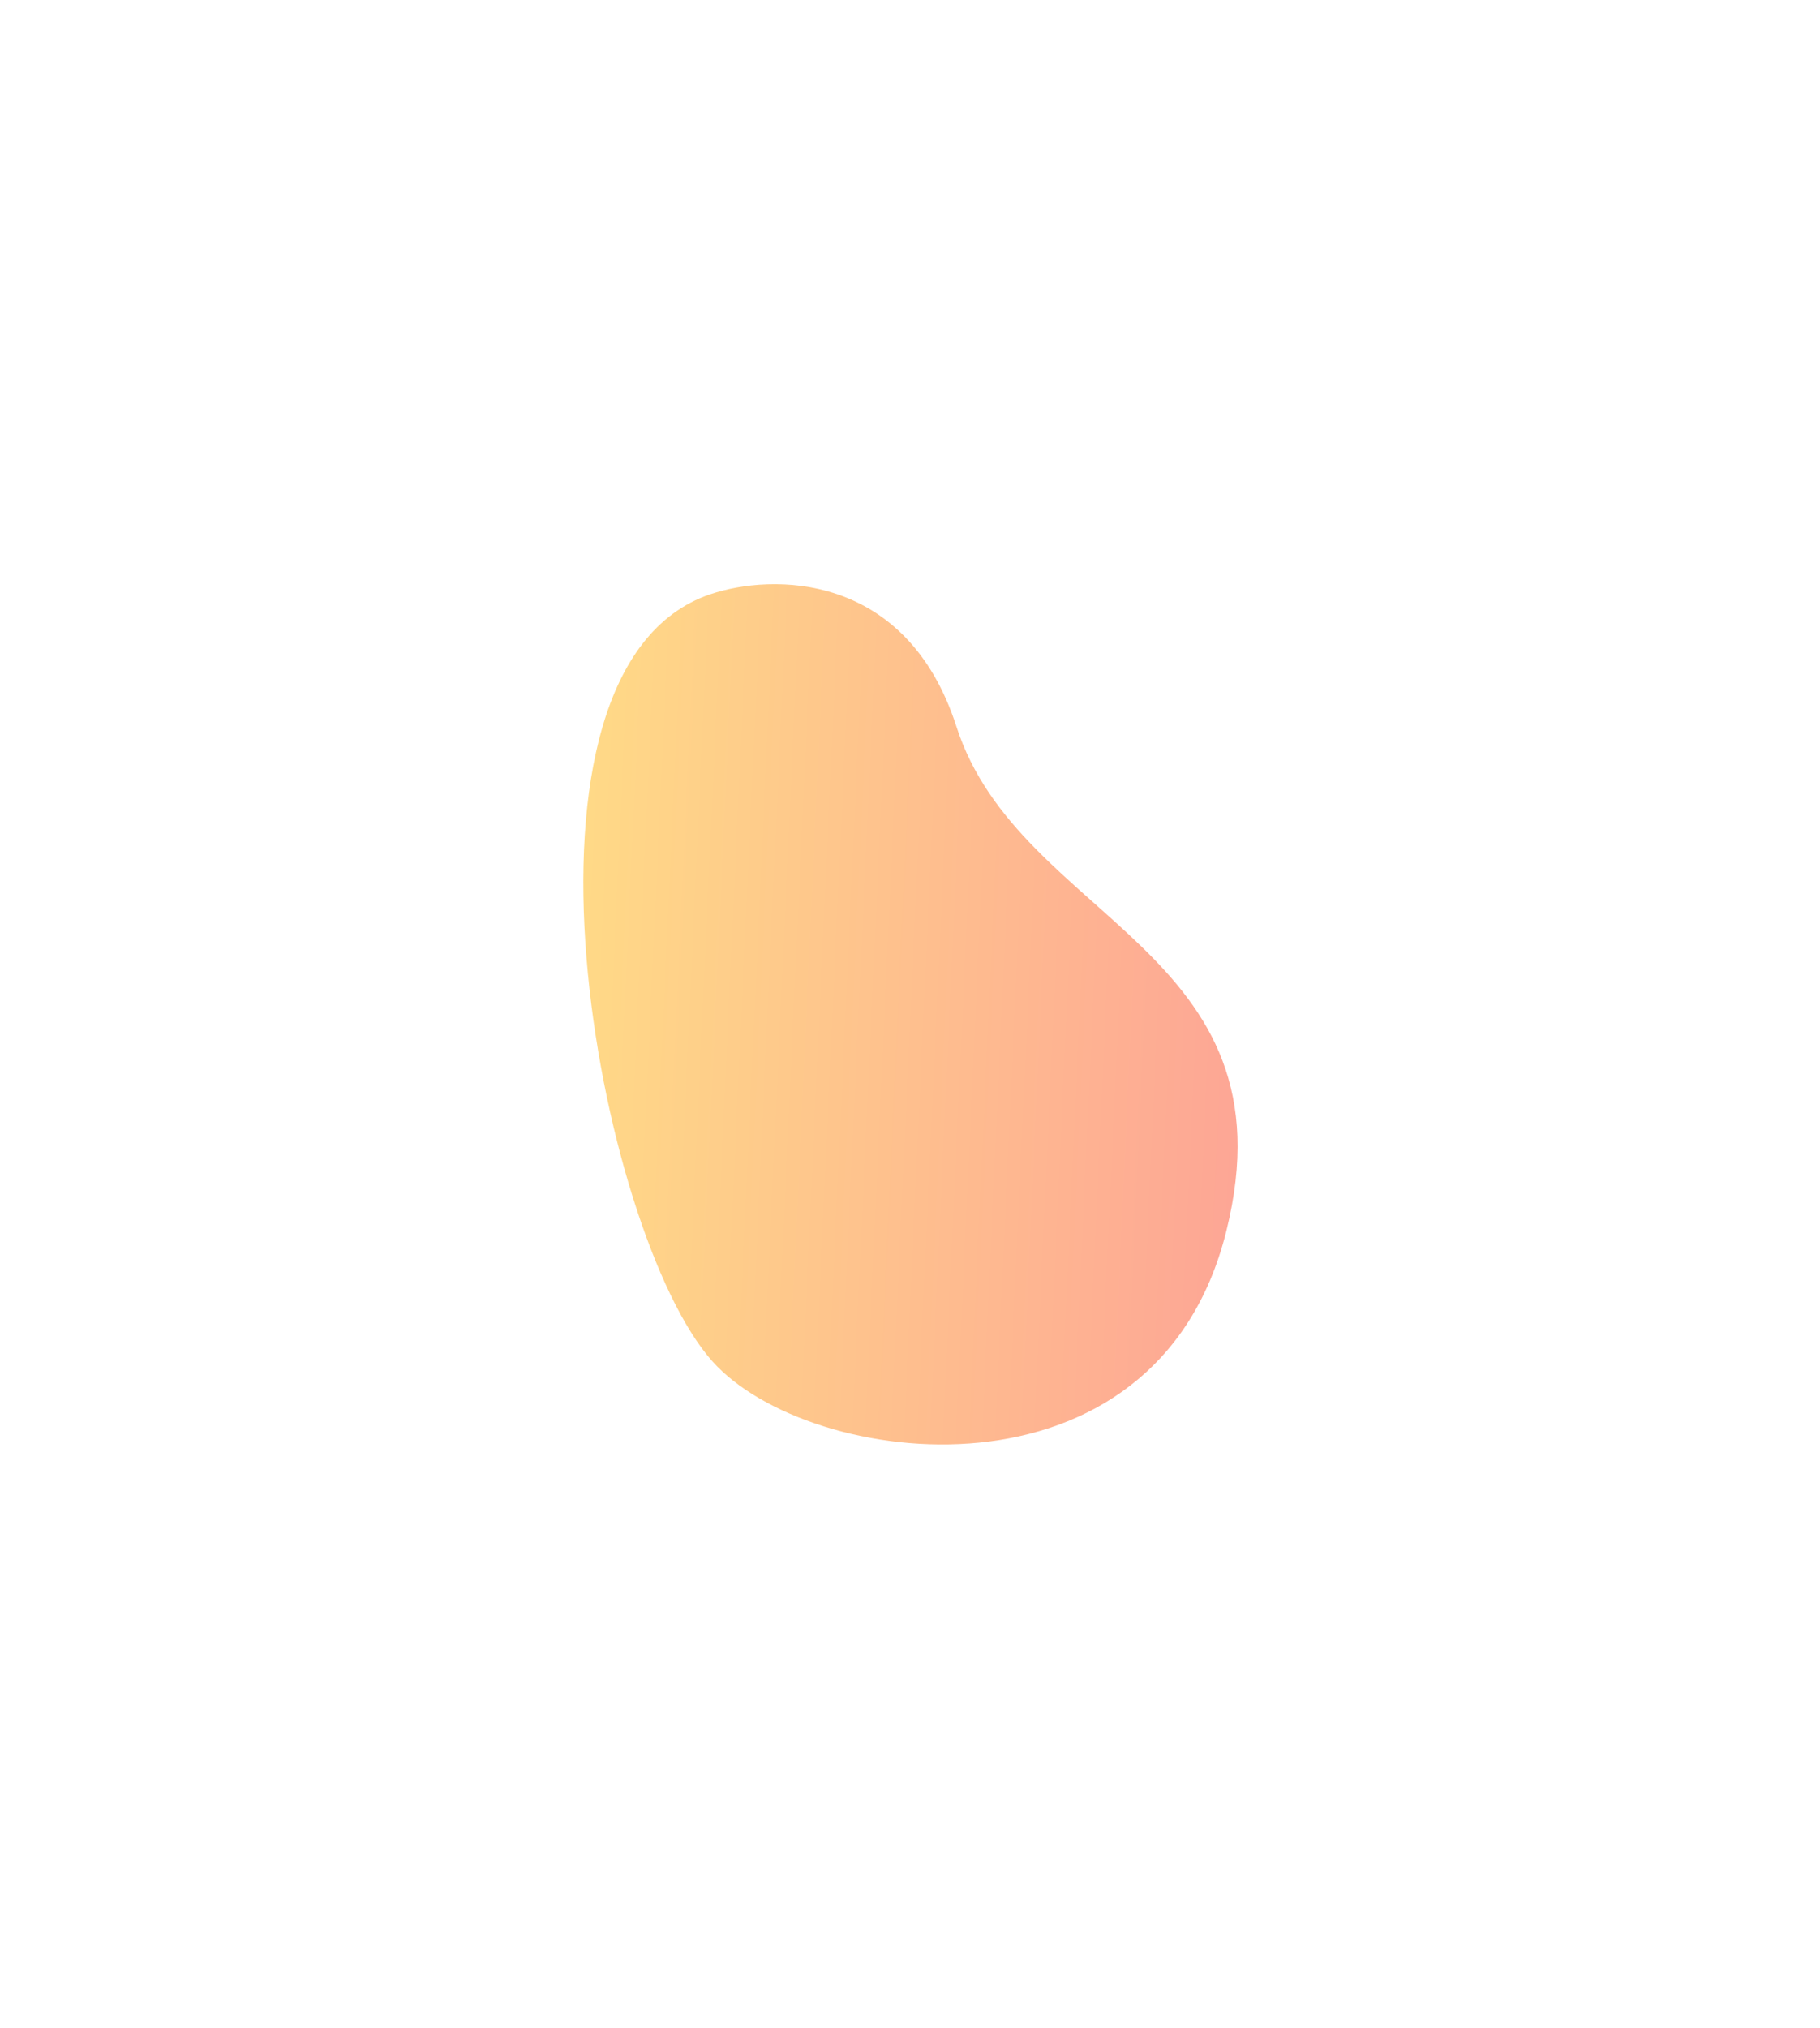 <svg width="625" height="696" viewBox="0 0 625 696" fill="none" xmlns="http://www.w3.org/2000/svg">
<g opacity="0.5" filter="url(#filter0_f_3_15)">
<path d="M328.471 249.426C311.227 195.926 264.88 196.825 243.861 203.962C168.959 229.396 205.247 423.226 244.676 467.249C277.866 504.308 397.039 519.357 421.118 422.558C445.198 325.76 350.026 316.302 328.471 249.426Z" fill="url(#paint0_linear_3_15)"/>
</g>
<defs>
<filter id="filter0_f_3_15" x="0.318" y="0.49" width="624.675" height="695.242" filterUnits="userSpaceOnUse" color-interpolation-filters="sRGB">
<feFlood flood-opacity="0" result="BackgroundImageFix"/>
<feBlend mode="normal" in="SourceGraphic" in2="BackgroundImageFix" result="shape"/>
<feGaussianBlur stdDeviation="100" result="effect1_foregroundBlur_3_15"/>
</filter>
<linearGradient id="paint0_linear_3_15" x1="425.309" y1="495.418" x2="186.867" y2="484.38" gradientUnits="userSpaceOnUse">
<stop stop-color="#FC4B2C"/>
<stop offset="1" stop-color="#FFB60E"/>
</linearGradient>
</defs>
</svg>

